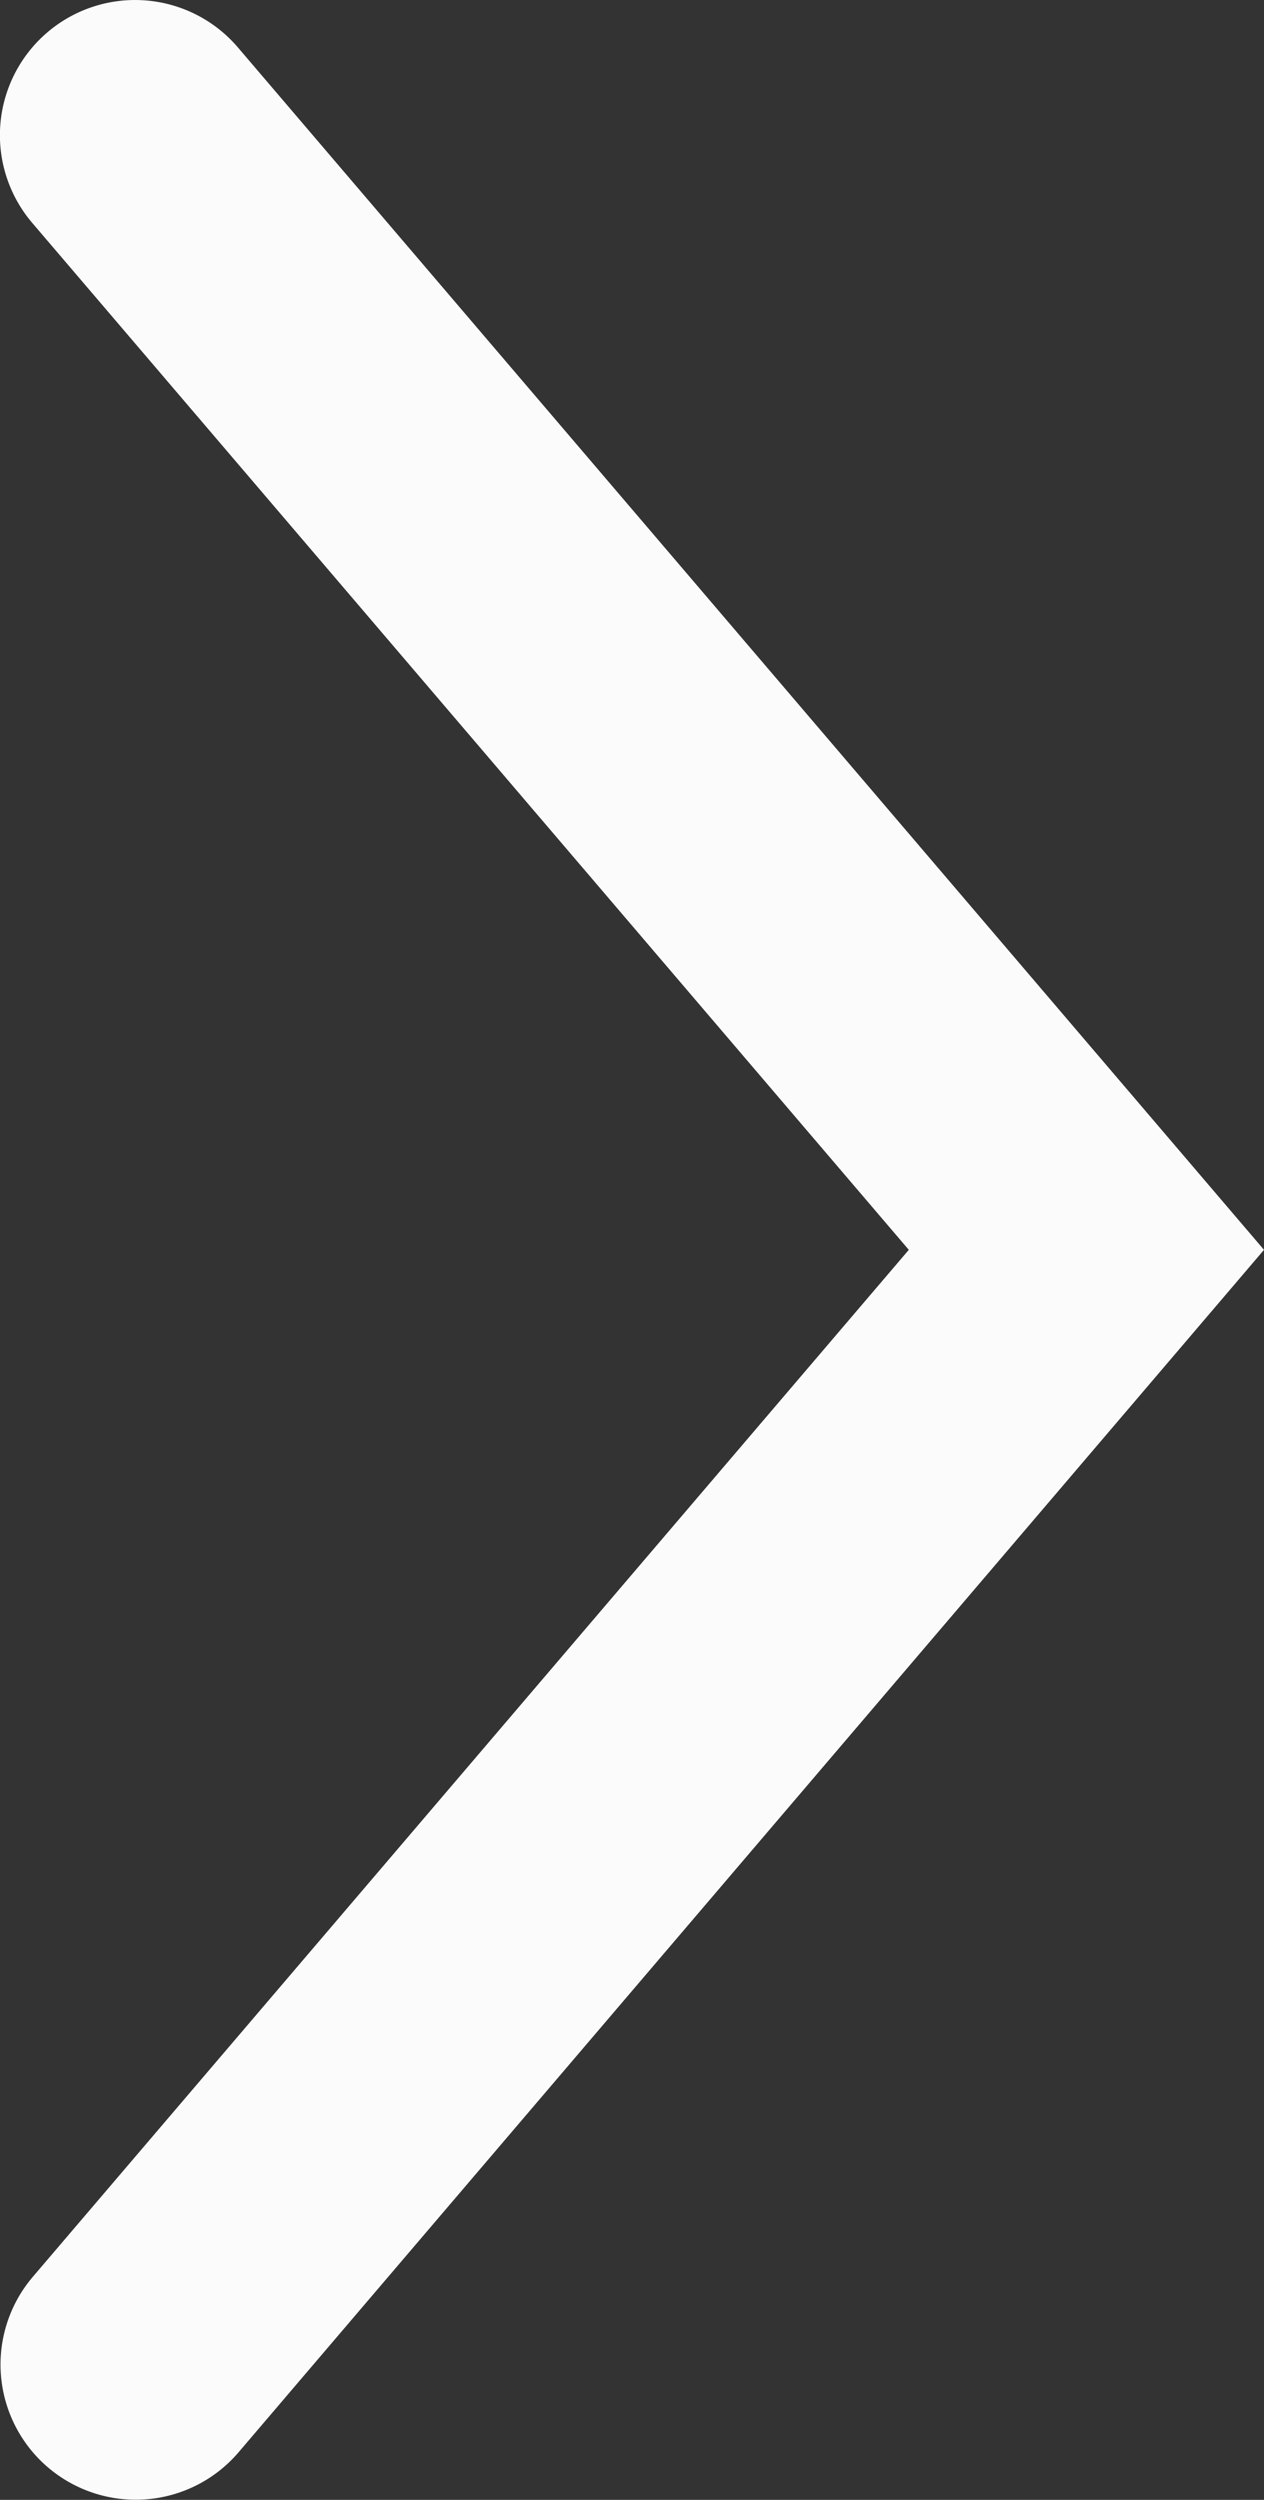 <svg xmlns="http://www.w3.org/2000/svg" width="14.035" height="27.754" viewBox="0 0 14.035 27.754">
  <rect x="0" y="0" width="14.035" height="27.754" fill="#333333" stroke="none"/>
  <path id="Trazado_2240" data-name="Trazado 2240" d="M14,14.437.649,3.05A1.5,1.5,0,1,1,2.6.768L14,10.493,25.4.761A1.5,1.5,0,1,1,27.35,3.043Z" transform="translate(-0.402 27.876) rotate(-90)" fill="#fbfbfb"/>
</svg>
